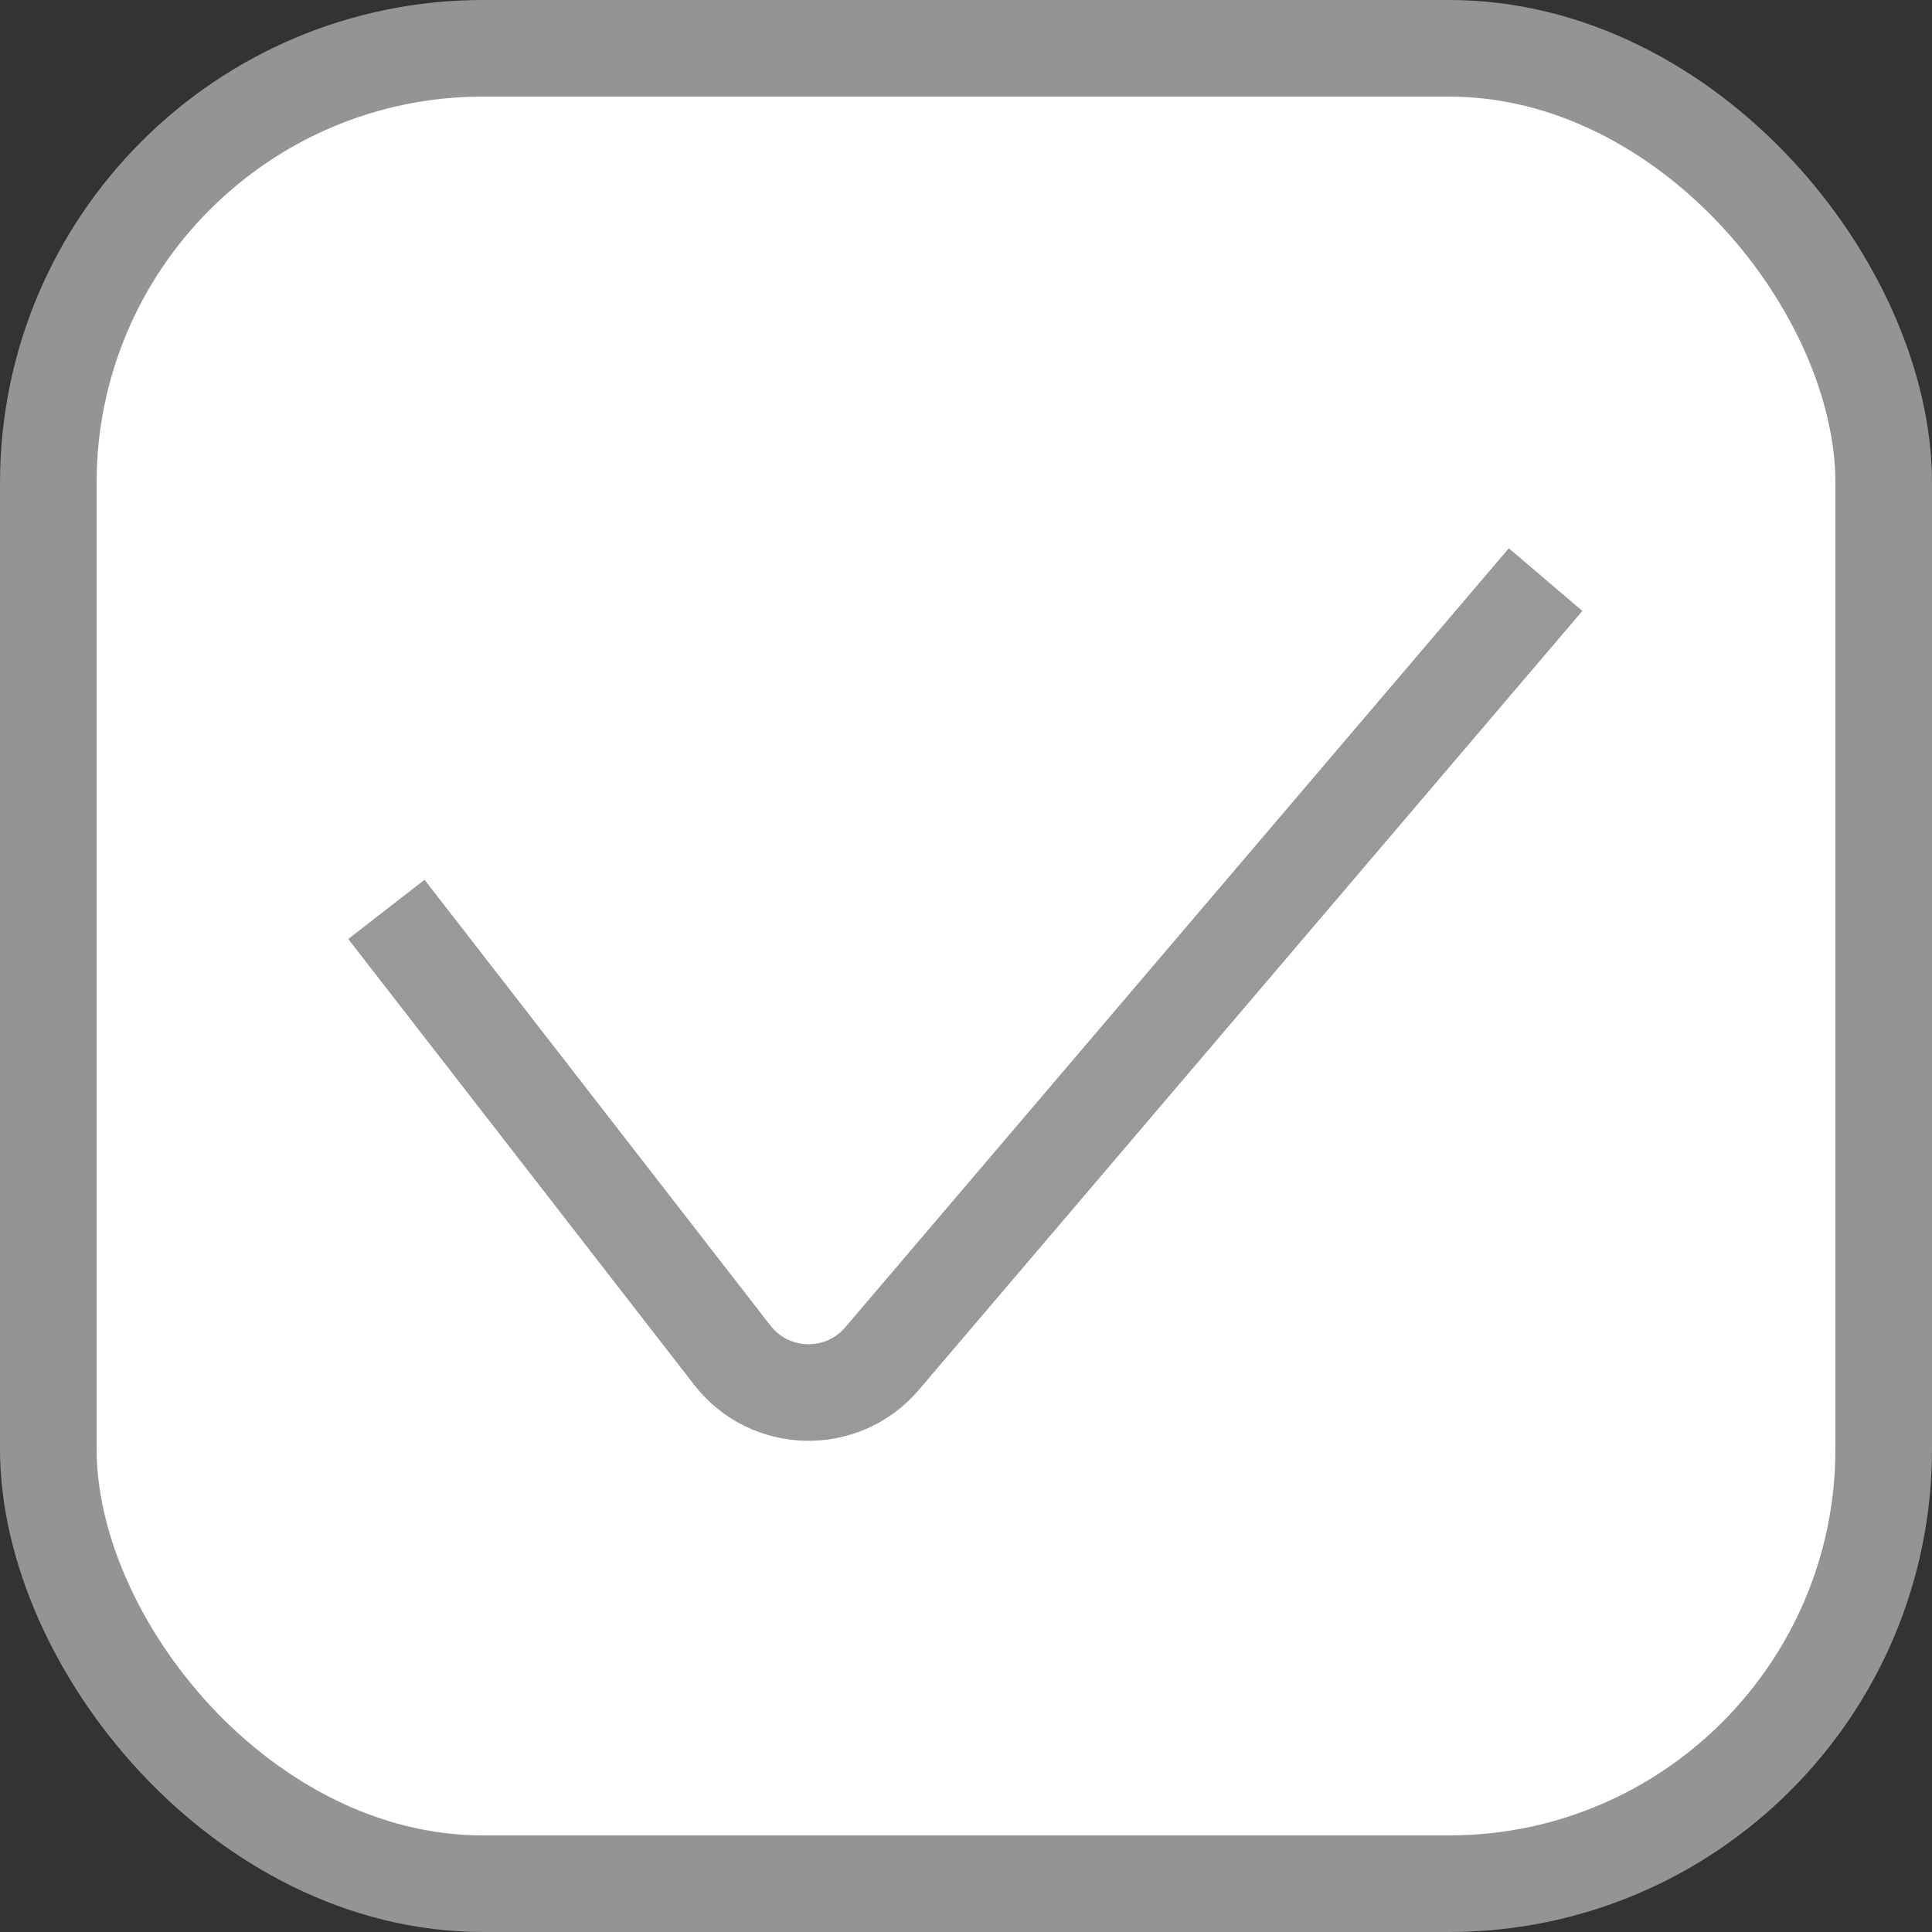 <svg width="20" height="20" viewBox="0 0 20 20" fill="none" xmlns="http://www.w3.org/2000/svg">
<rect x="0" y="0" width="20" height="20" fill="#333333" stroke="none"/>
<rect x="0.5" y="0.5" width="19" height="19" rx="4.5" fill="white" stroke="#949494"/>
<path d="M4 9.414L7.58 14.028C7.968 14.529 8.72 14.547 9.131 14.064L16 6" stroke="#999999"/>
</svg>
